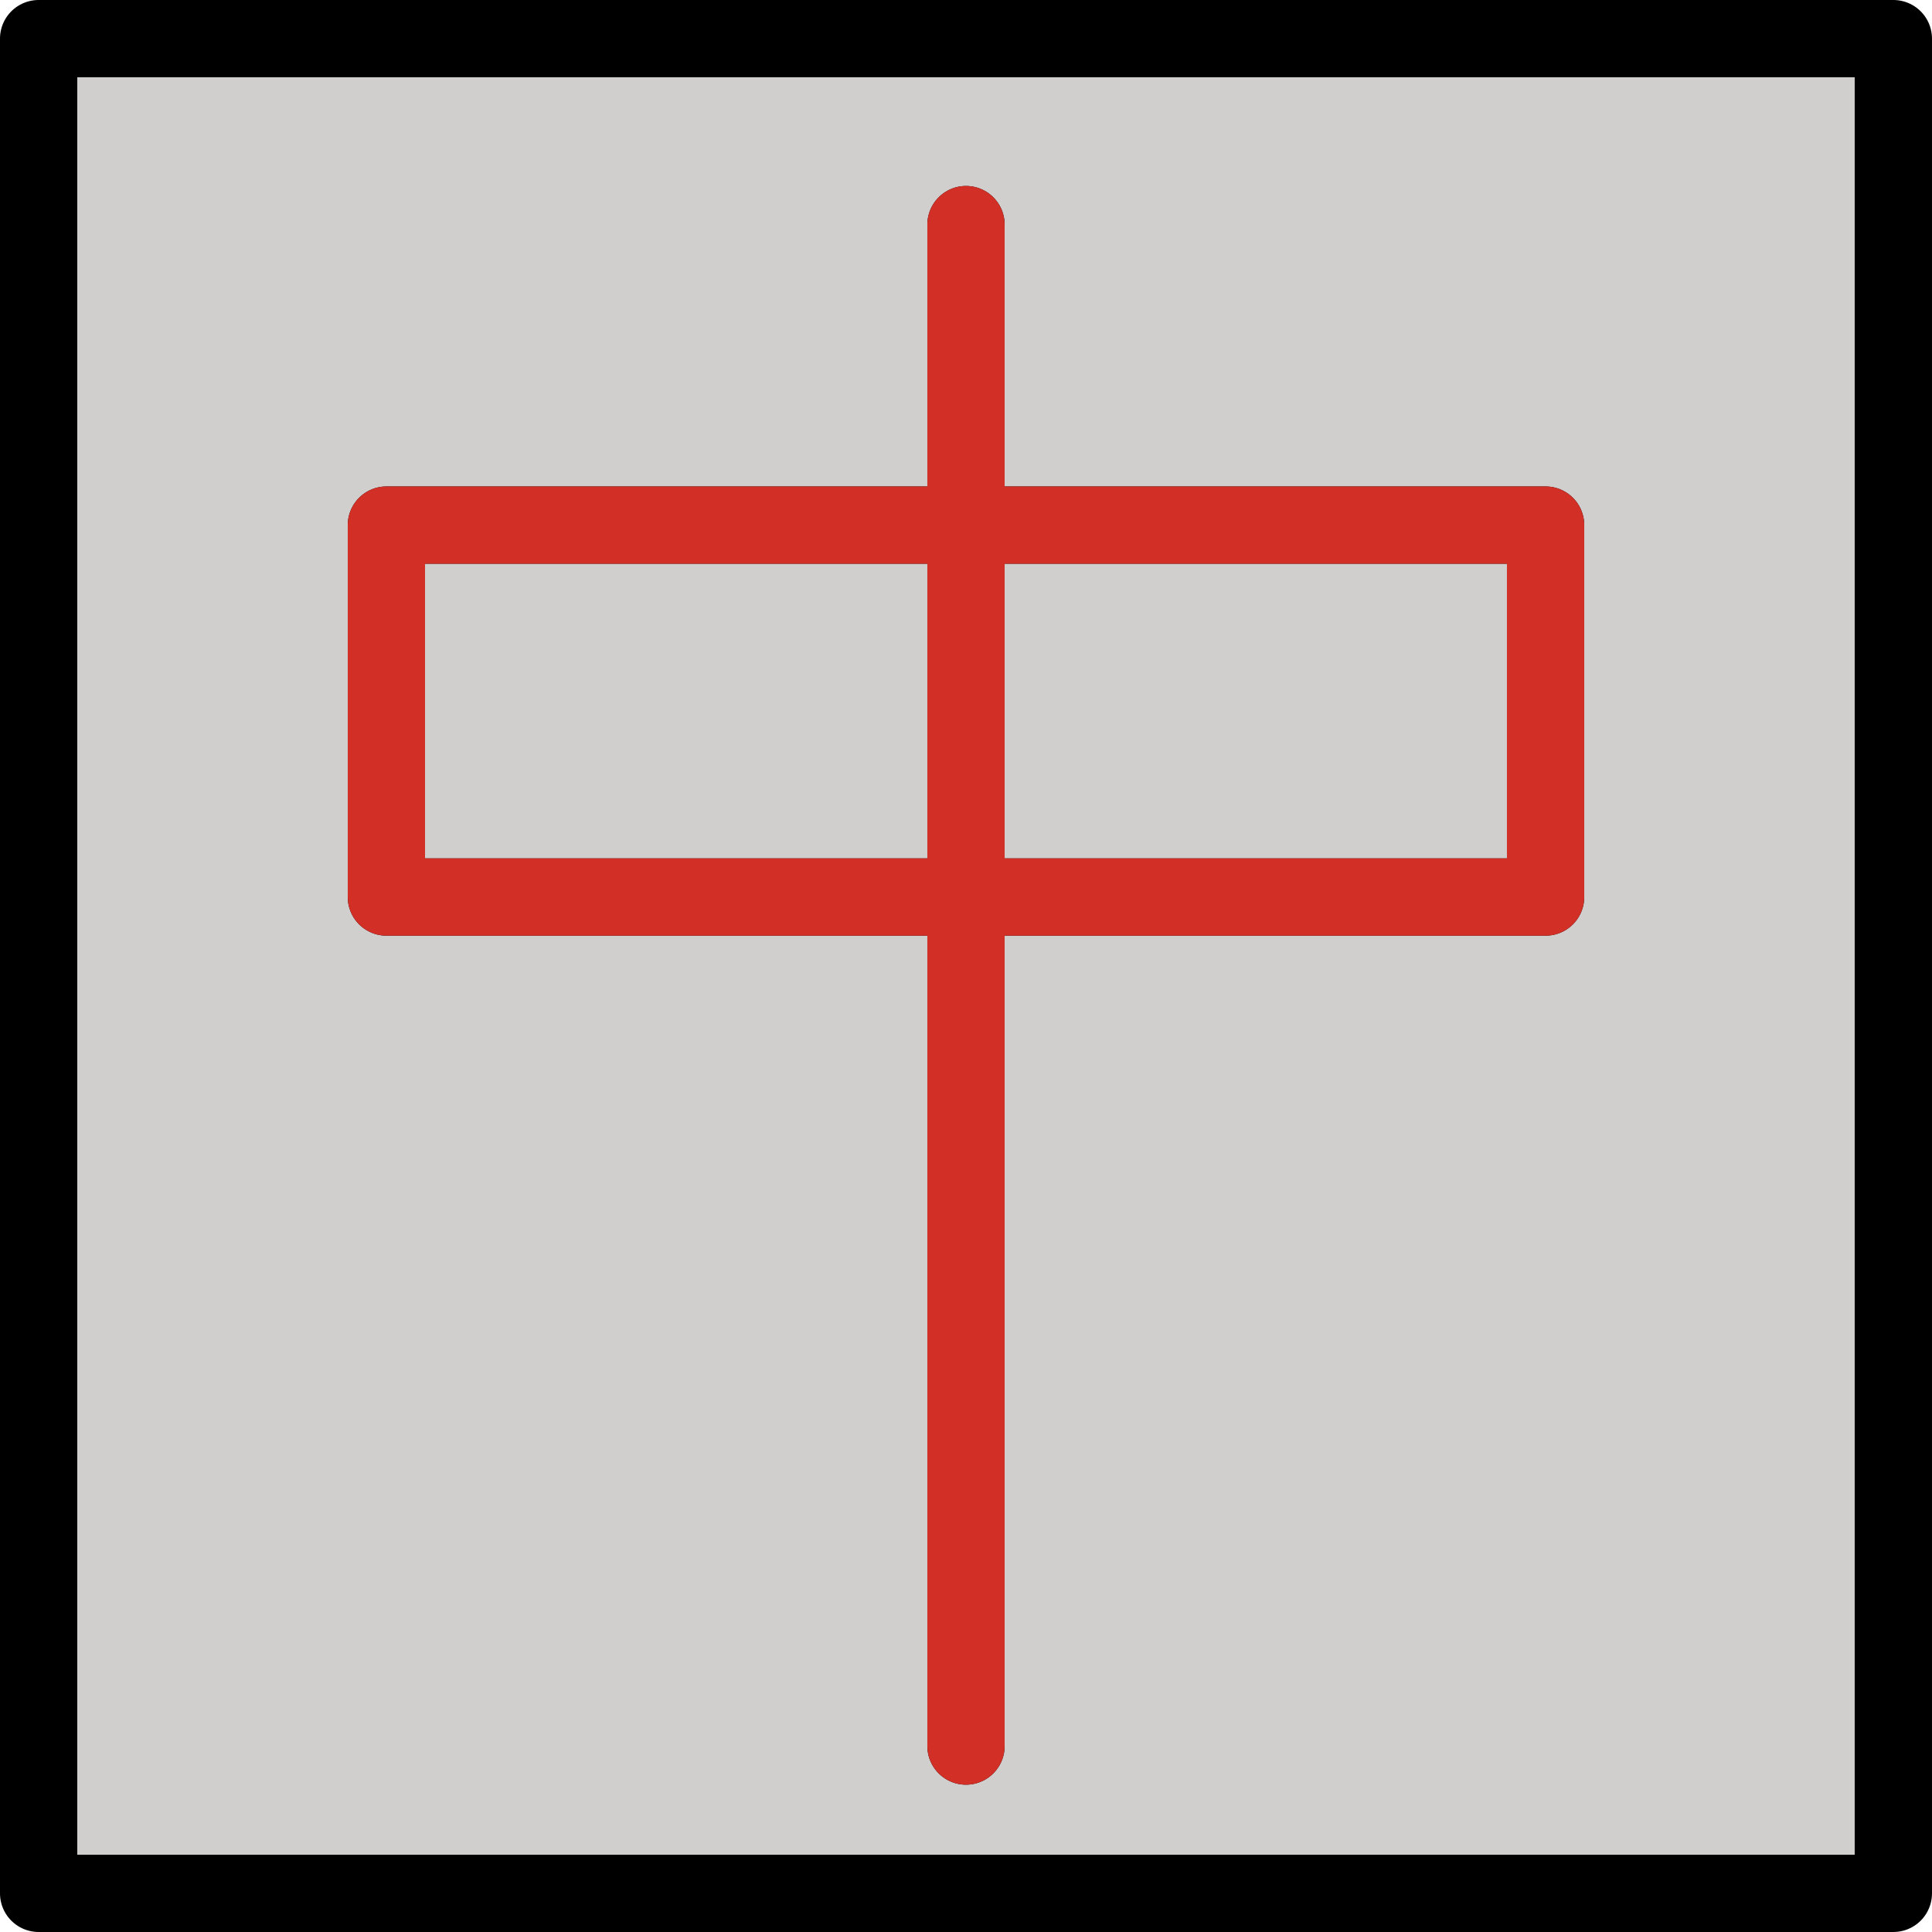 <svg xmlns="http://www.w3.org/2000/svg" xmlns:xlink="http://www.w3.org/1999/xlink" viewBox="0 0 104.167 104.167" fill="#fff" fill-rule="evenodd" stroke="#000" stroke-linecap="round" stroke-linejoin="round"><use xlink:href="#A" x="2.083" y="2.083"/><symbol id="A" overflow="visible"><path d="M0 0h100v100H0z" fill="#d0cfce" stroke="none" fill-rule="nonzero"/><g fill="none" stroke-width="4.167"><path d="M0 0h100v100H0z"/><path d="M50 10.027v82.031"/><path d="M18.75 26.229h62.5v20.052h-62.5z"/><g stroke="#d22f27"><path d="M50 10.027v82.031"/><path d="M18.75 26.229h62.5v20.052h-62.5z"/></g></g></symbol></svg>